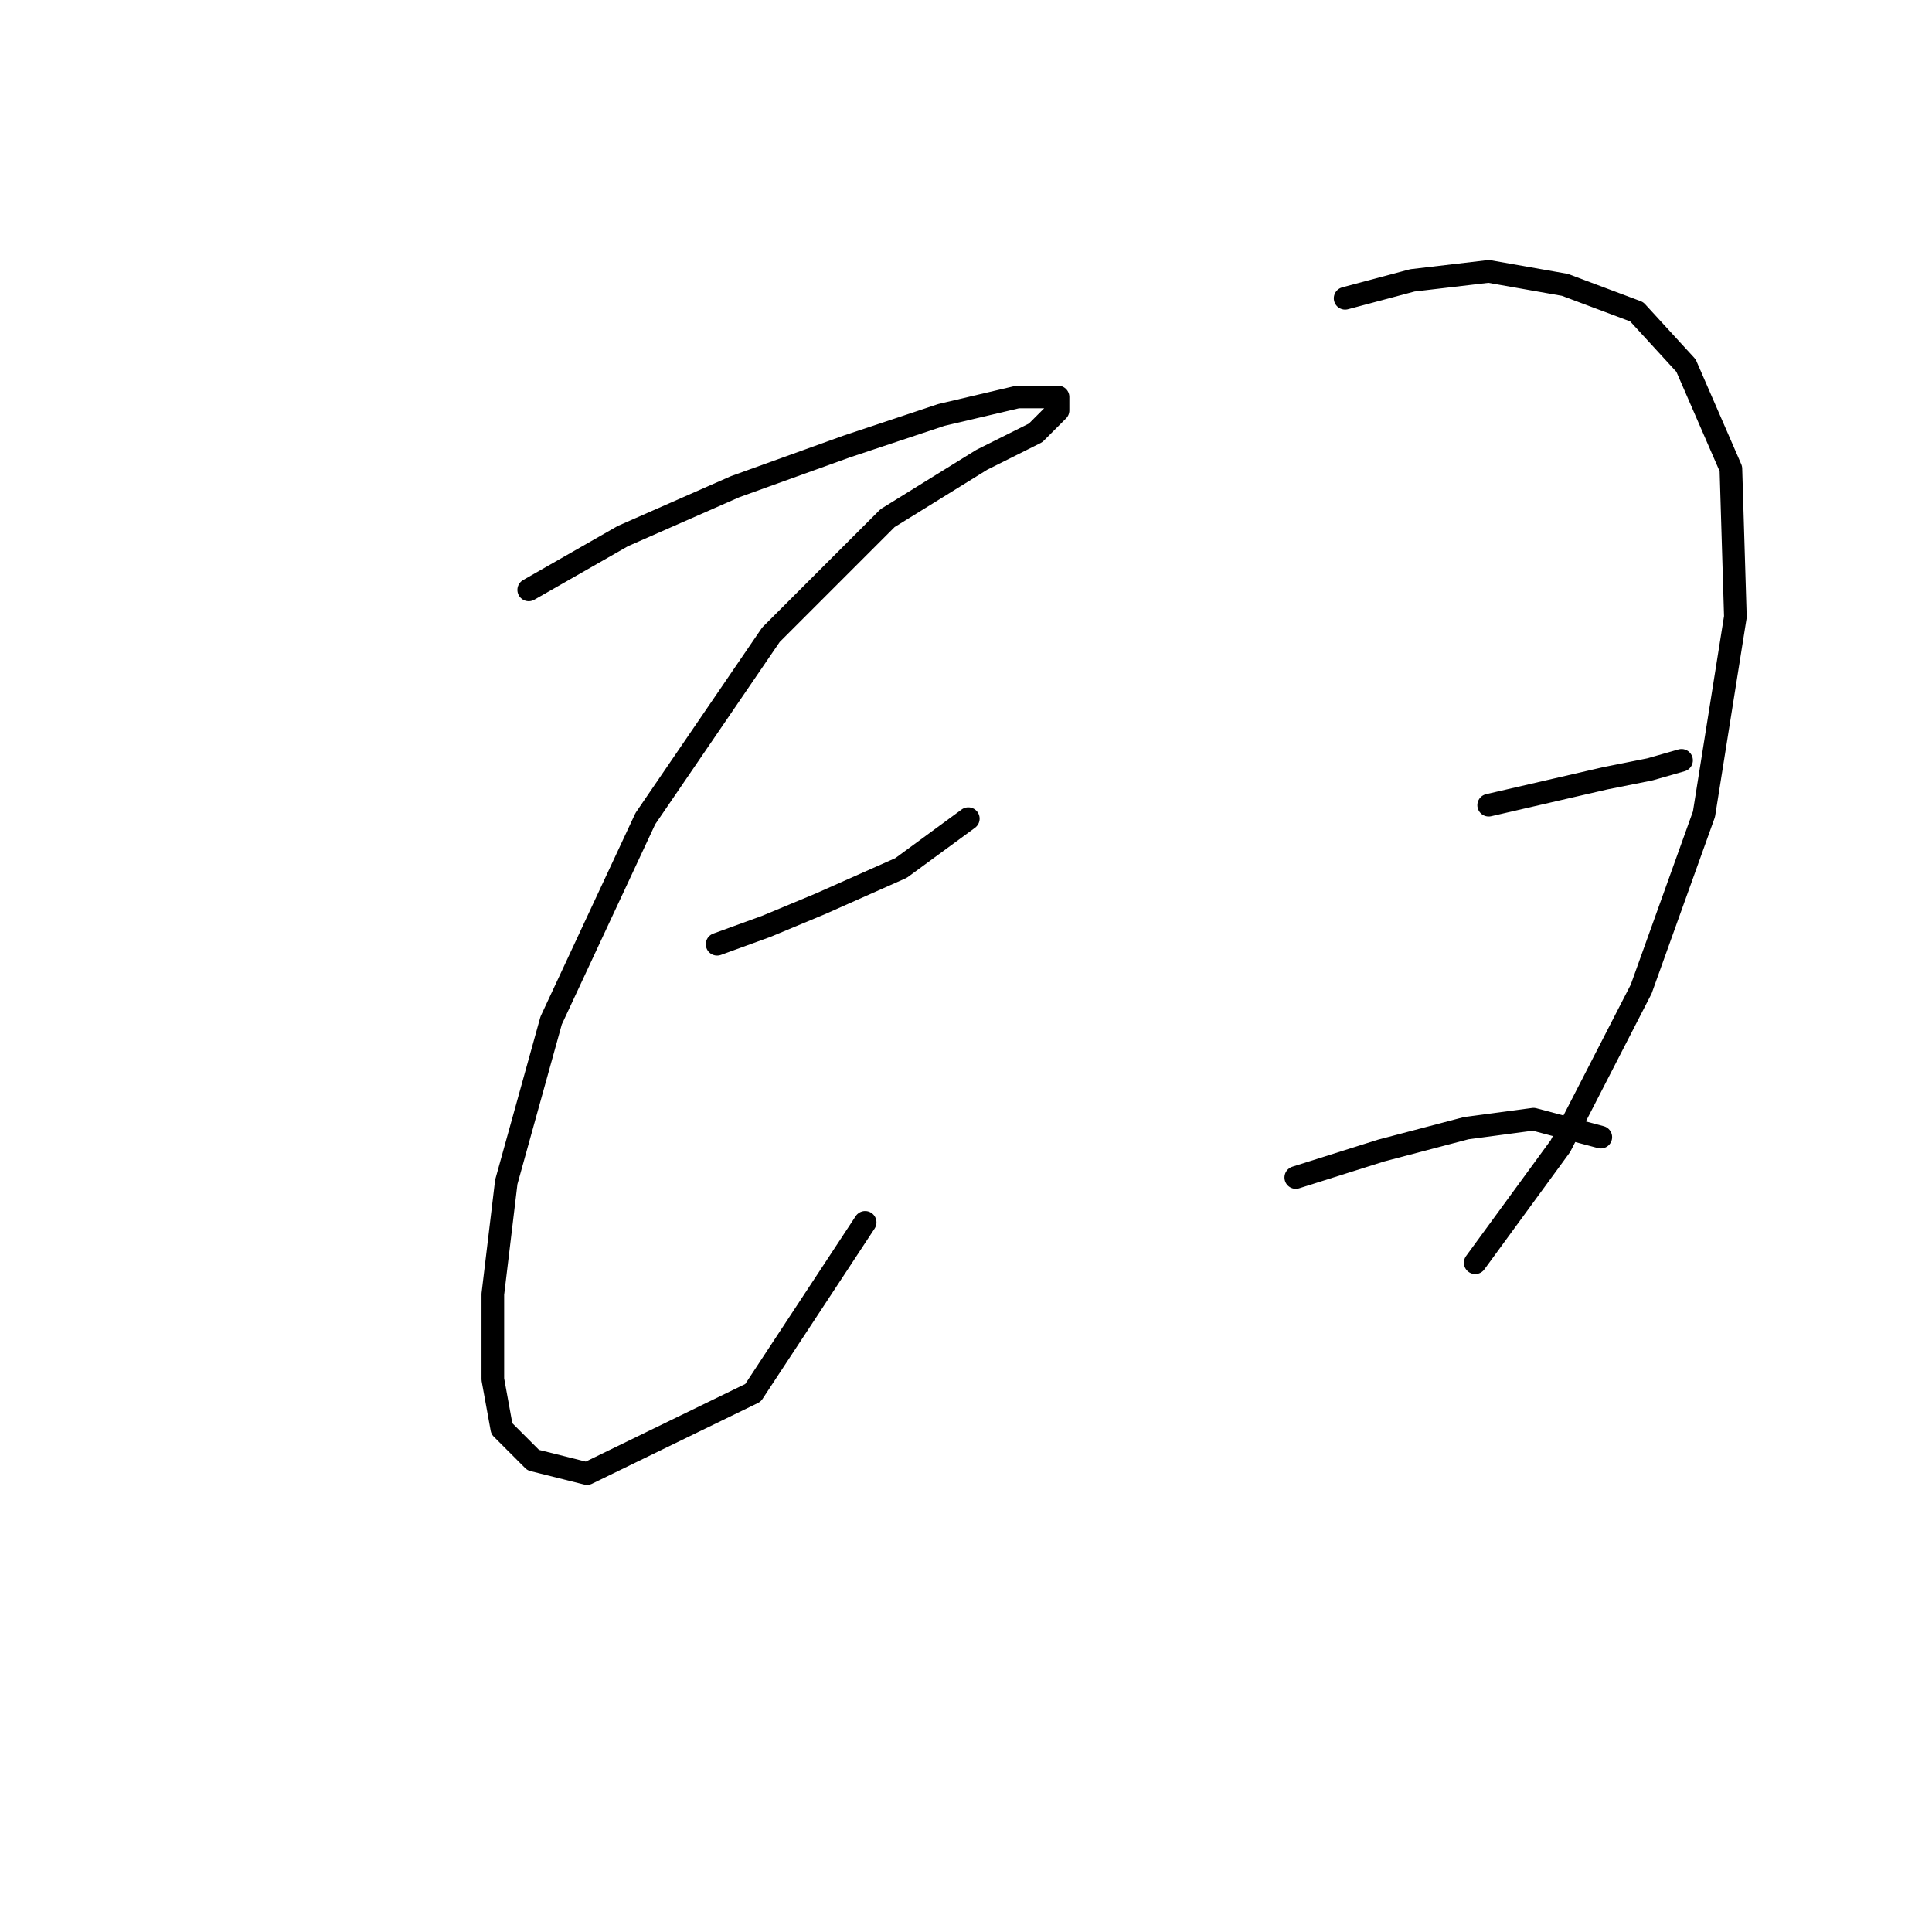 <?xml version="1.0" standalone="no"?>
    <svg width="256" height="256" xmlns="http://www.w3.org/2000/svg" version="1.1">
    <polyline stroke="black" stroke-width="3" stroke-linecap="round" fill="transparent" stroke-linejoin="round" points="70.057 78.162 82.539 71.029 97.399 64.491 112.258 59.141 124.74 54.981 134.845 52.603 140.194 52.603 140.194 54.386 137.222 57.358 130.09 60.925 117.608 68.651 102.154 84.105 85.511 108.475 73.029 135.222 67.085 156.62 65.302 171.479 65.302 182.773 66.491 189.311 70.651 193.471 77.784 195.255 99.776 184.556 114.636 161.969 114.636 161.969 " />
        <polyline stroke="black" stroke-width="3" stroke-linecap="round" fill="transparent" stroke-linejoin="round" points="95.021 125.118 101.559 122.74 108.692 119.768 119.391 115.013 128.306 108.475 128.306 108.475 " />
        <polyline stroke="black" stroke-width="3" stroke-linecap="round" fill="transparent" stroke-linejoin="round" points="178.234 39.527 187.15 37.149 197.255 35.961 207.359 37.744 216.869 41.31 223.407 48.443 229.351 62.113 229.946 81.728 225.785 107.881 217.464 131.061 206.765 151.865 195.471 167.319 195.471 167.319 " />
        <polyline stroke="black" stroke-width="3" stroke-linecap="round" fill="transparent" stroke-linejoin="round" points="197.255 106.692 204.982 104.909 212.709 103.126 218.652 101.937 222.813 100.748 222.813 100.748 " />
        <polyline stroke="black" stroke-width="3" stroke-linecap="round" fill="transparent" stroke-linejoin="round" points="171.696 156.025 182.99 152.459 194.283 149.487 203.198 148.299 212.114 150.676 212.114 150.676 " />
        </svg>